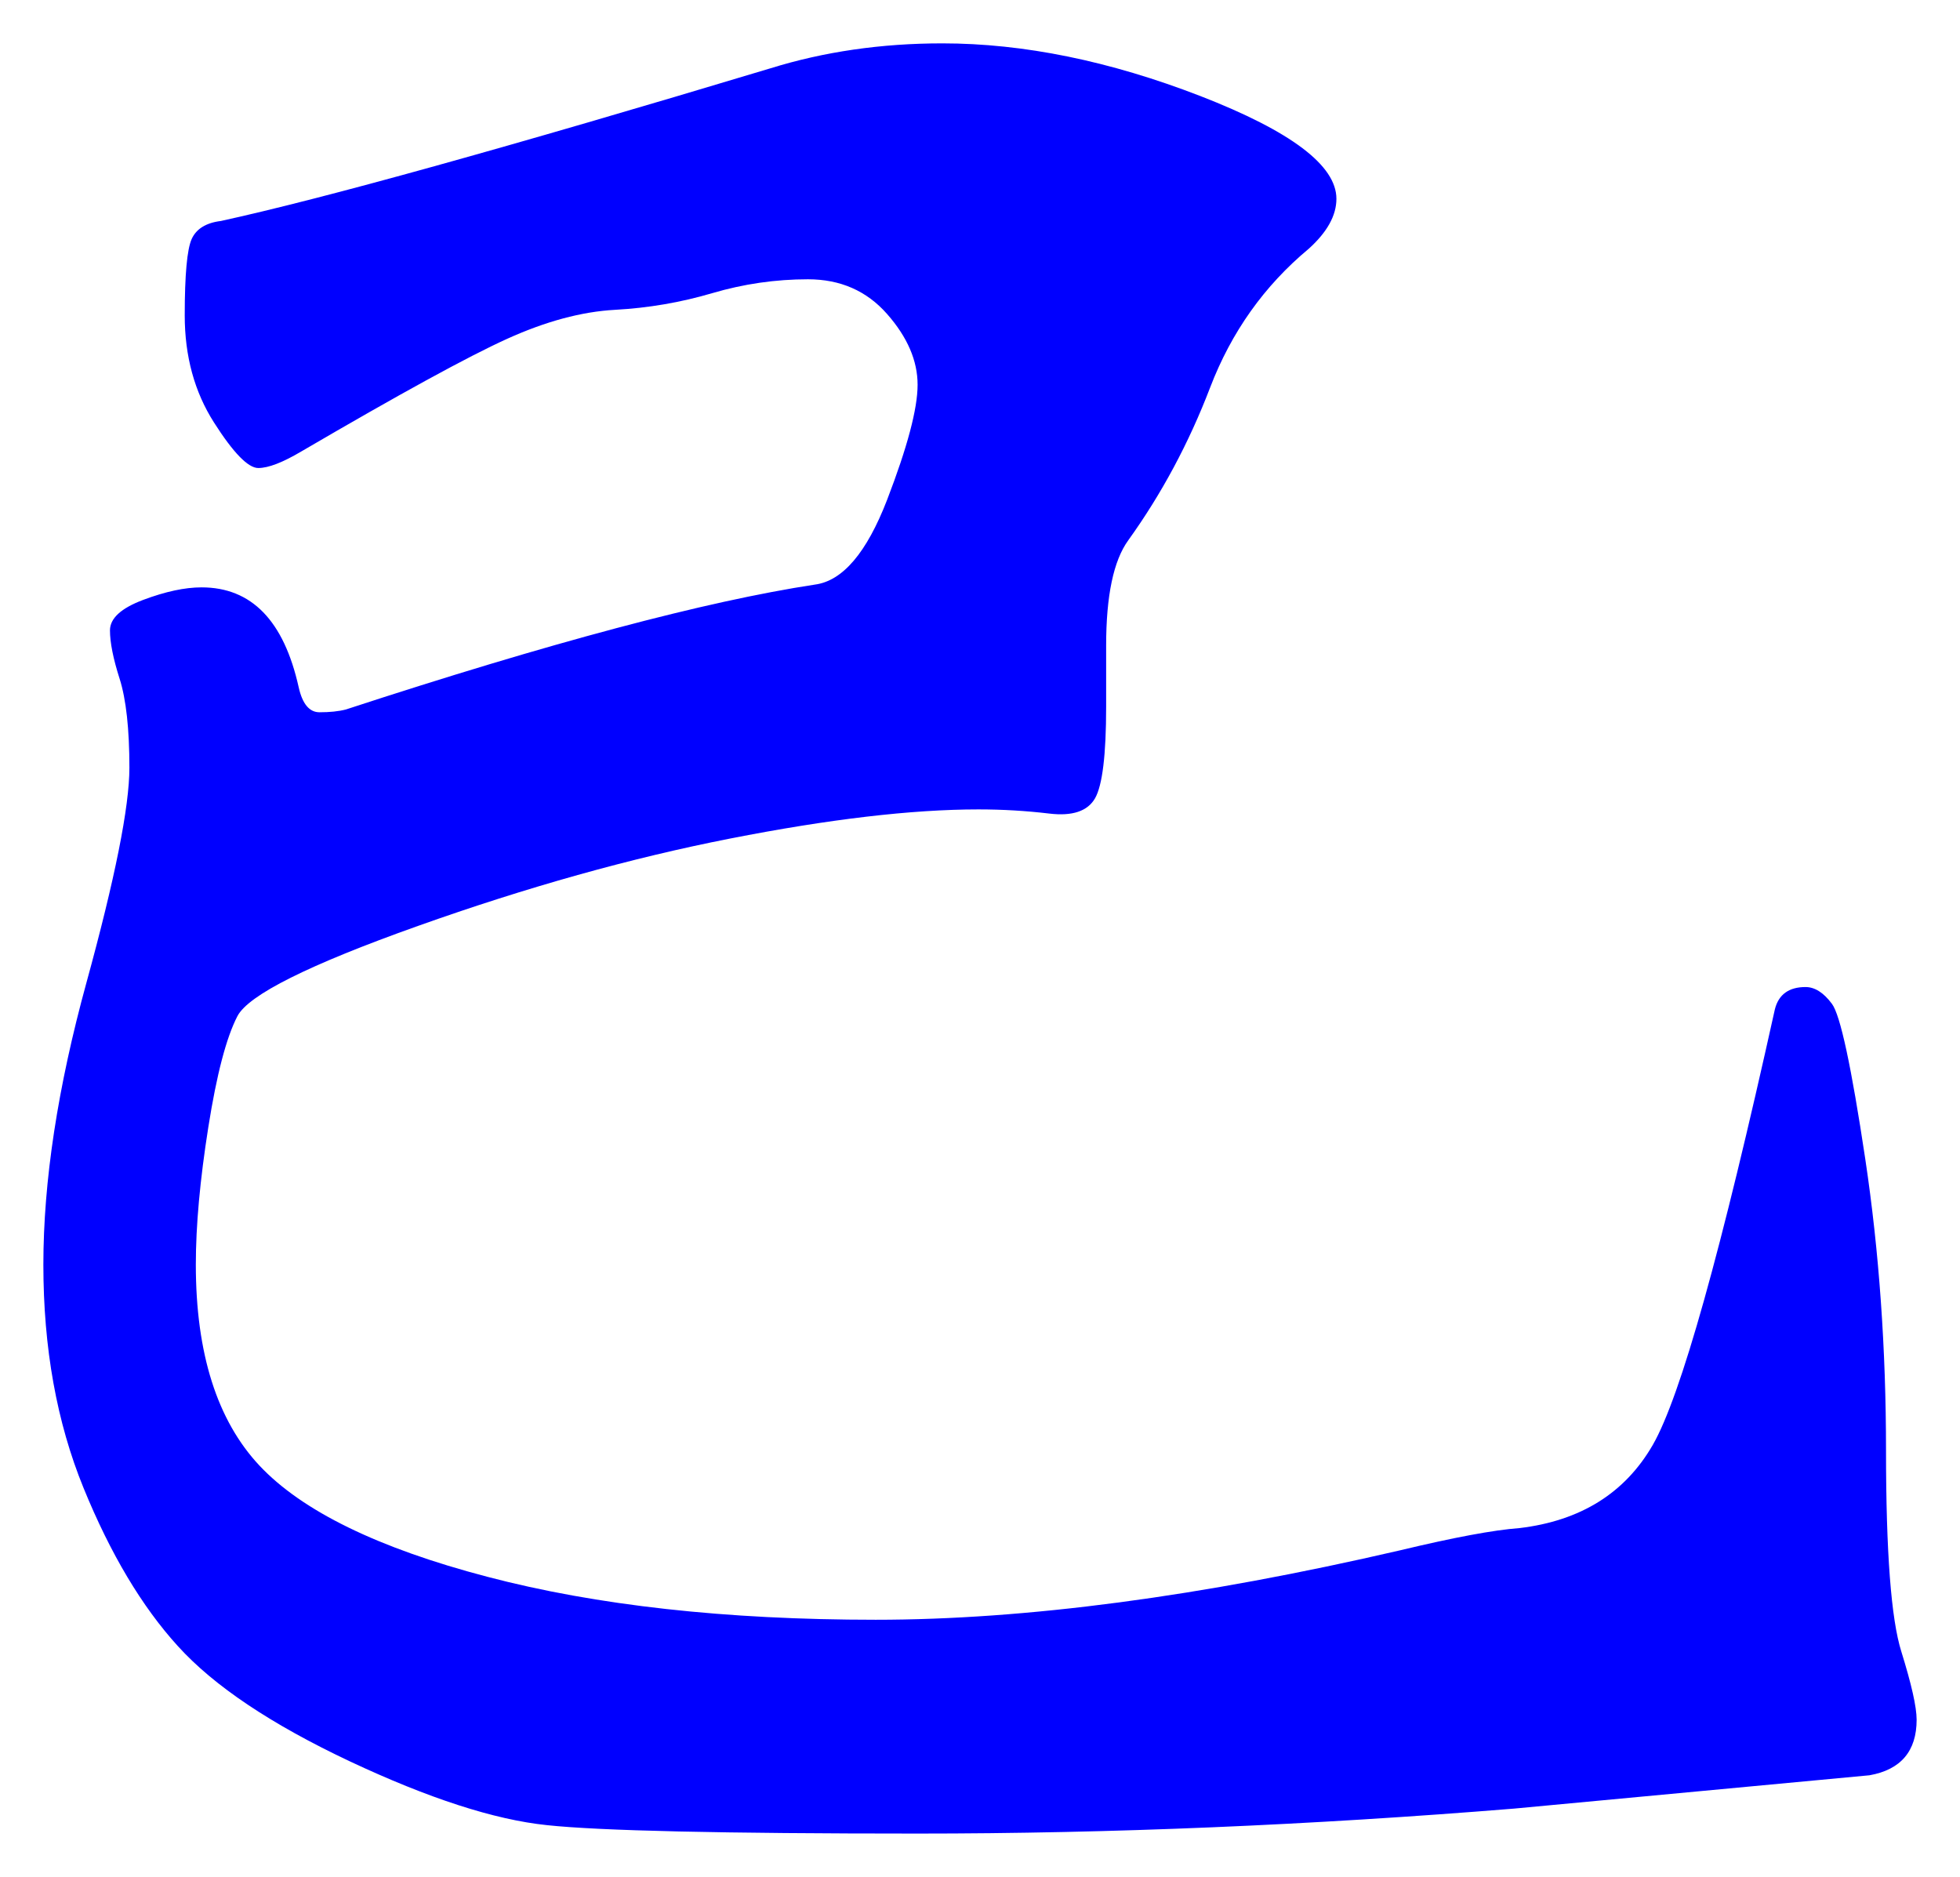<svg xmlns="http://www.w3.org/2000/svg" xmlns:xlink="http://www.w3.org/1999/xlink" version="1.1" id="图层_1" x="0px" y="0px" width="22.599" height="21.64" viewBox="5.189 4.126 22.599 21.64" enable-background="new 0 0 30 30" xml:space="preserve">
<g>
	<path fill="#0000FF" d="M26.007,15.506c0.106,0,0.208,0.064,0.304,0.193c0.097,0.127,0.225,0.725,0.385,1.791   c0.16,1.067,0.239,2.188,0.239,3.36s0.059,1.946,0.177,2.319c0.116,0.374,0.176,0.636,0.176,0.785c0,0.361-0.182,0.576-0.544,0.64   l-4.096,0.384c-2.348,0.191-4.641,0.288-6.881,0.288c-2.239,0-3.664-0.032-4.271-0.097c-0.608-0.063-1.365-0.309-2.272-0.735   c-0.906-0.427-1.567-0.869-1.983-1.328c-0.417-0.458-0.779-1.066-1.088-1.823c-0.31-0.758-0.464-1.617-0.464-2.576   c0-0.961,0.165-2.043,0.496-3.249c0.331-1.205,0.496-2.032,0.496-2.48c0-0.448-0.038-0.789-0.112-1.024   c-0.075-0.234-0.112-0.421-0.112-0.56c0-0.139,0.128-0.256,0.384-0.352c0.256-0.096,0.48-0.144,0.672-0.144   c0.576,0,0.949,0.384,1.12,1.152c0.043,0.192,0.123,0.288,0.24,0.288s0.219-0.01,0.304-0.032c2.347-0.768,4.149-1.248,5.408-1.44   c0.32-0.042,0.597-0.368,0.832-0.976c0.234-0.608,0.352-1.051,0.352-1.328c0-0.277-0.117-0.549-0.352-0.816   c-0.235-0.267-0.539-0.4-0.912-0.4s-0.741,0.053-1.104,0.16c-0.363,0.107-0.736,0.171-1.12,0.192   c-0.385,0.021-0.801,0.133-1.248,0.336c-0.448,0.203-1.237,0.635-2.368,1.296C8.449,9.458,8.284,9.522,8.167,9.522   S7.879,9.347,7.655,8.995C7.431,8.643,7.319,8.232,7.319,7.763S7.346,7,7.399,6.882c0.053-0.117,0.165-0.187,0.336-0.208   c1.173-0.256,3.284-0.842,6.336-1.76c0.618-0.192,1.279-0.288,1.983-0.288c0.938,0,1.931,0.203,2.977,0.608   c1.045,0.406,1.567,0.8,1.567,1.184c0,0.192-0.106,0.384-0.319,0.576c-0.513,0.427-0.892,0.96-1.137,1.6   c-0.245,0.64-0.56,1.227-0.943,1.76c-0.171,0.235-0.256,0.64-0.256,1.216v0.704c0,0.555-0.043,0.907-0.128,1.056   c-0.086,0.149-0.262,0.208-0.528,0.176c-0.268-0.032-0.539-0.048-0.816-0.048c-0.768,0-1.723,0.112-2.863,0.336   c-1.142,0.224-2.342,0.56-3.601,1.008c-1.259,0.448-1.952,0.795-2.08,1.039c-0.128,0.246-0.24,0.673-0.336,1.281   c-0.096,0.607-0.144,1.135-0.144,1.584c0,1.023,0.245,1.797,0.735,2.319c0.491,0.522,1.365,0.95,2.624,1.28   c1.259,0.331,2.752,0.496,4.48,0.496c1.728,0,3.744-0.267,6.048-0.801c0.618-0.148,1.077-0.234,1.376-0.256   c0.704-0.084,1.216-0.404,1.536-0.959s0.789-2.229,1.408-5.024C25.697,15.592,25.815,15.506,26.007,15.506z" stroke-width="1"/>
</g>
</svg>